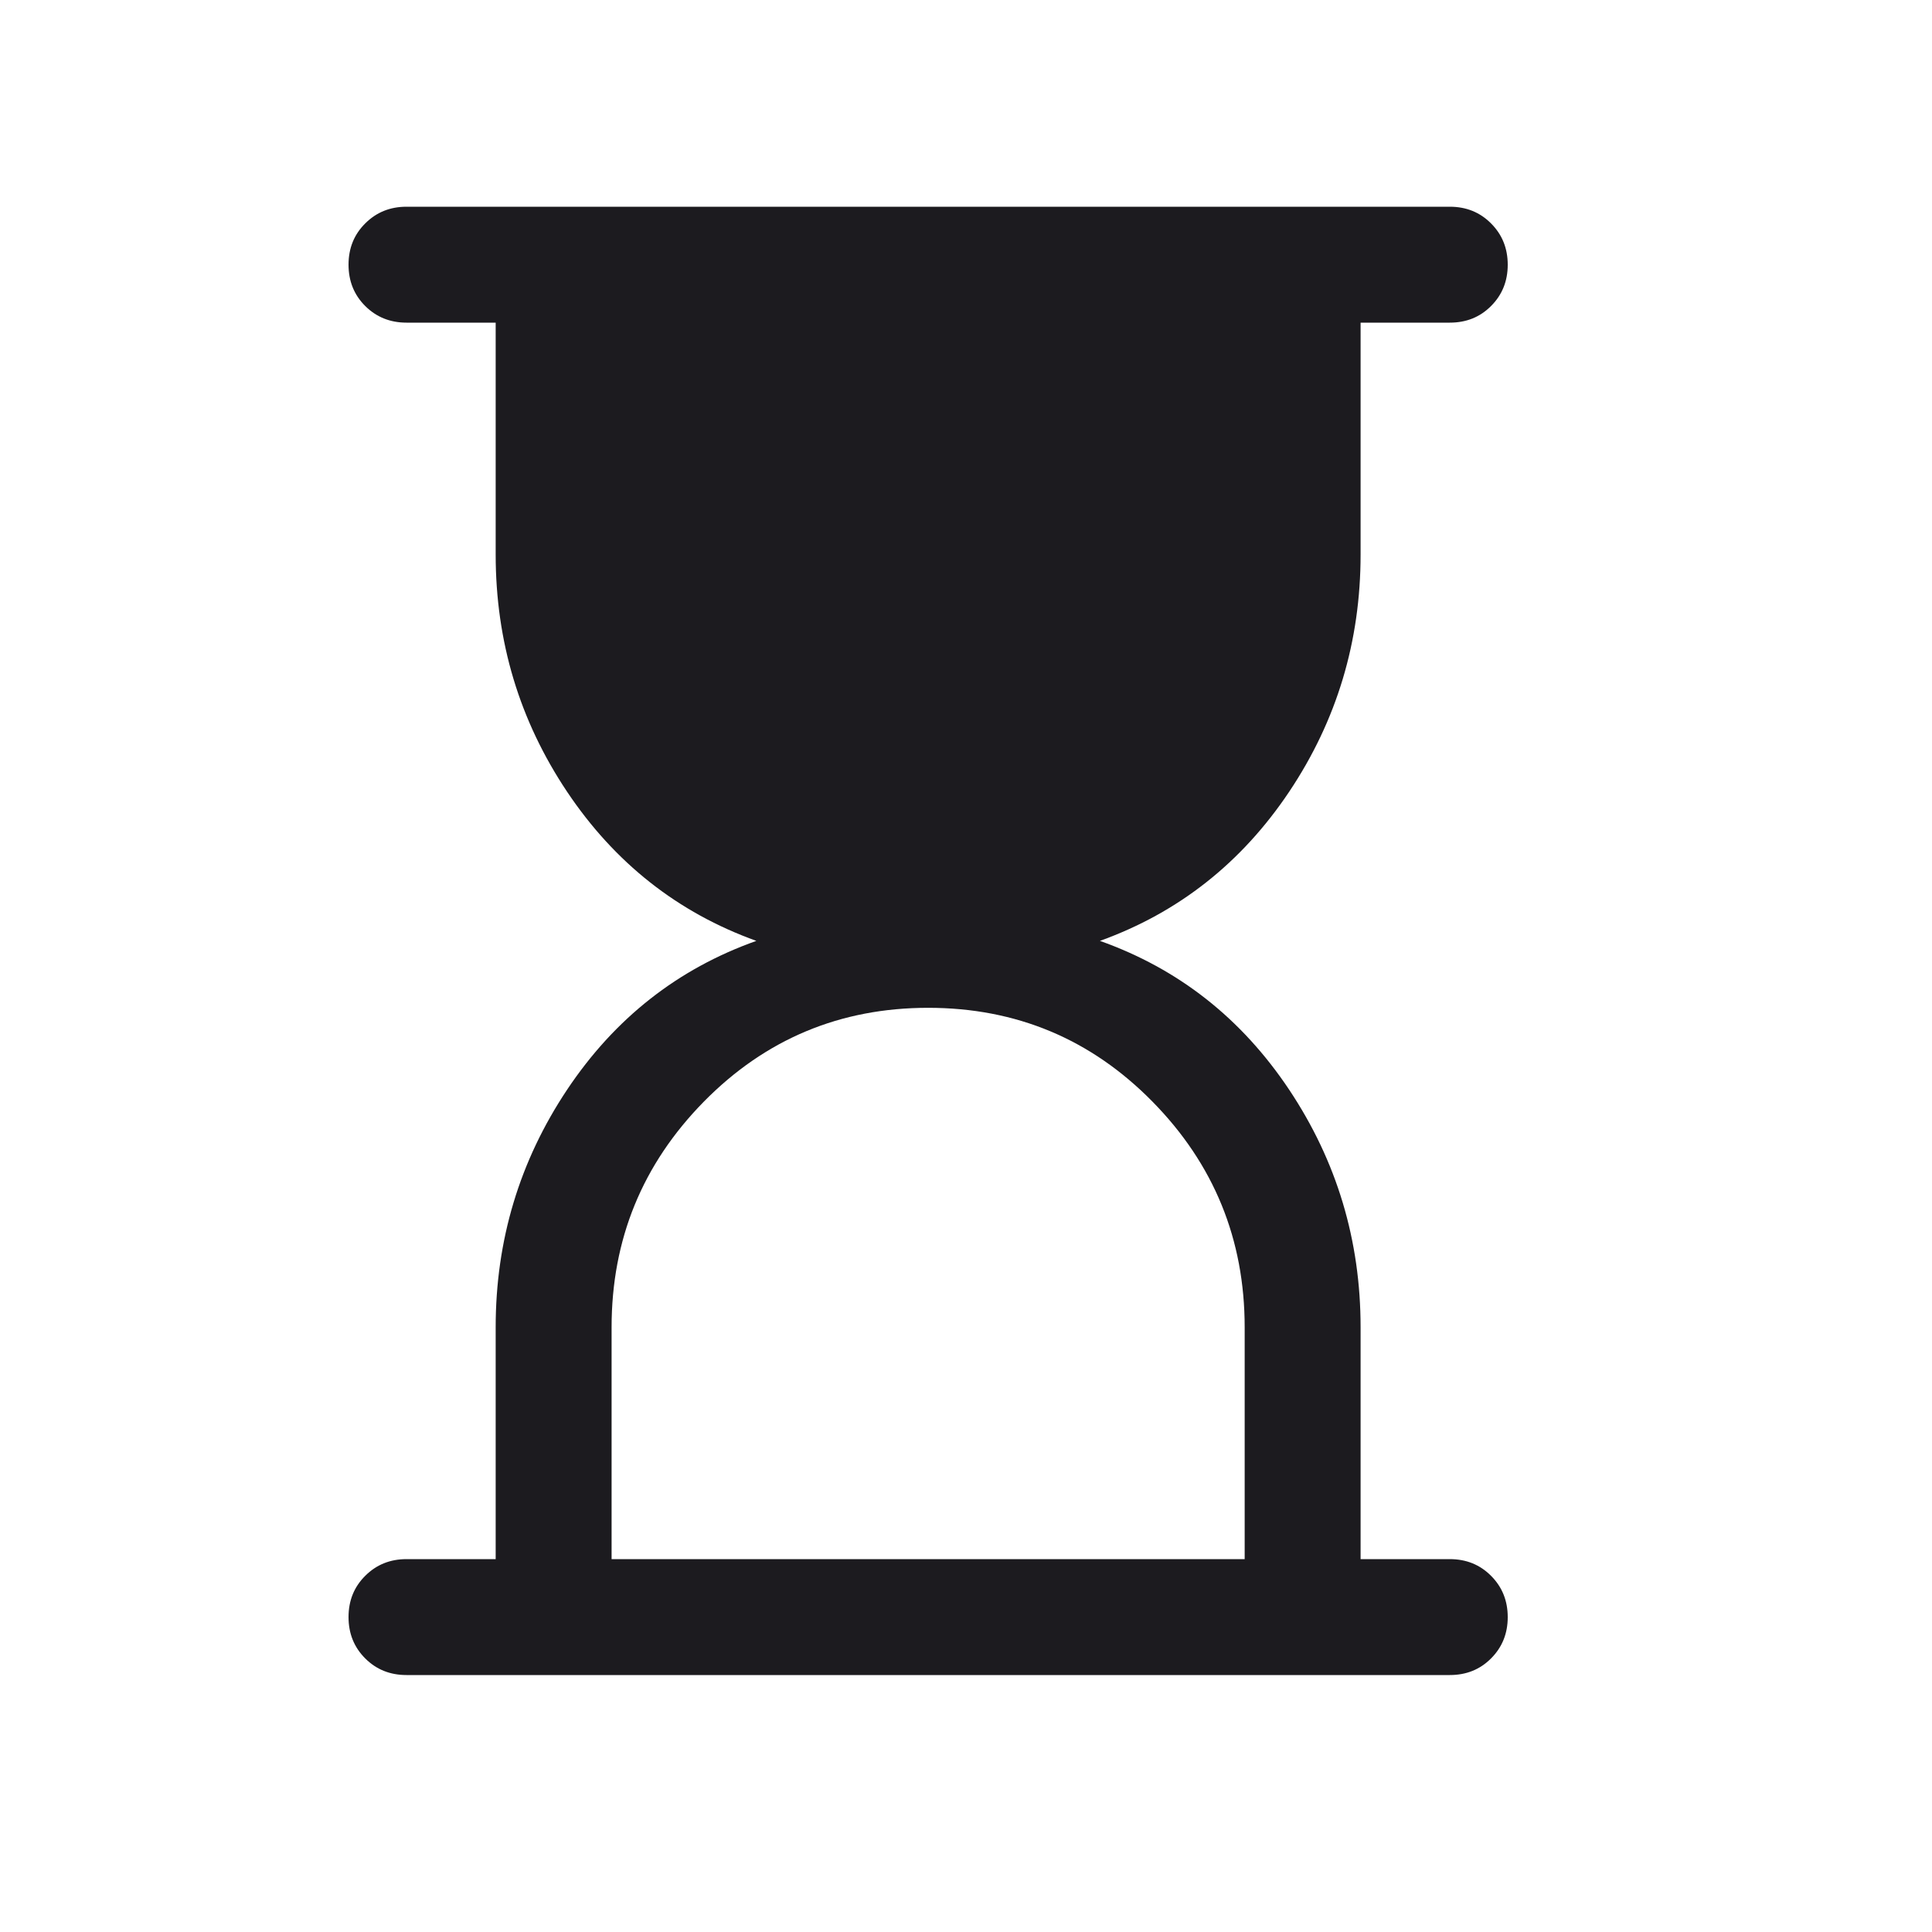 <svg width="25" height="25" viewBox="0 0 25 25" fill="none" xmlns="http://www.w3.org/2000/svg">
<mask id="mask0_1008_13" style="mask-type:alpha" maskUnits="userSpaceOnUse" x="0" y="0" width="25" height="25">
<rect x="0.01" y="0.175" width="24" height="24" fill="#D9D9D9"/>
</mask>
<g mask="url(#mask0_1008_13)">
<path d="M7.914 20.175H16.106V17.175C16.106 16.037 15.708 15.063 14.912 14.254C14.116 13.445 13.149 13.041 12.01 13.041C10.872 13.041 9.904 13.446 9.108 14.255C8.312 15.065 7.914 16.038 7.914 17.175V20.175ZM5.26 21.675C5.048 21.675 4.87 21.604 4.726 21.46C4.582 21.316 4.51 21.138 4.51 20.925C4.51 20.712 4.582 20.534 4.726 20.391C4.87 20.247 5.048 20.175 5.26 20.175H6.414V17.175C6.414 16.05 6.722 15.025 7.338 14.101C7.954 13.178 8.77 12.536 9.787 12.175C8.77 11.809 7.954 11.165 7.338 10.245C6.722 9.324 6.414 8.301 6.414 7.175V4.175H5.26C5.048 4.175 4.87 4.103 4.726 3.96C4.582 3.816 4.51 3.638 4.51 3.425C4.51 3.212 4.582 3.034 4.726 2.891C4.87 2.747 5.048 2.675 5.26 2.675H18.76C18.973 2.675 19.151 2.747 19.294 2.891C19.438 3.035 19.51 3.213 19.51 3.426C19.51 3.638 19.438 3.816 19.294 3.96C19.151 4.104 18.973 4.175 18.76 4.175H17.606V7.175C17.606 8.301 17.298 9.324 16.682 10.245C16.066 11.165 15.25 11.809 14.233 12.175C15.25 12.536 16.066 13.178 16.682 14.101C17.298 15.025 17.606 16.05 17.606 17.175V20.175H18.76C18.973 20.175 19.151 20.247 19.294 20.391C19.438 20.535 19.51 20.713 19.51 20.926C19.51 21.138 19.438 21.316 19.294 21.46C19.151 21.604 18.973 21.675 18.76 21.675H5.26Z" fill="#1C1B1F"/>
</g>
</svg>
